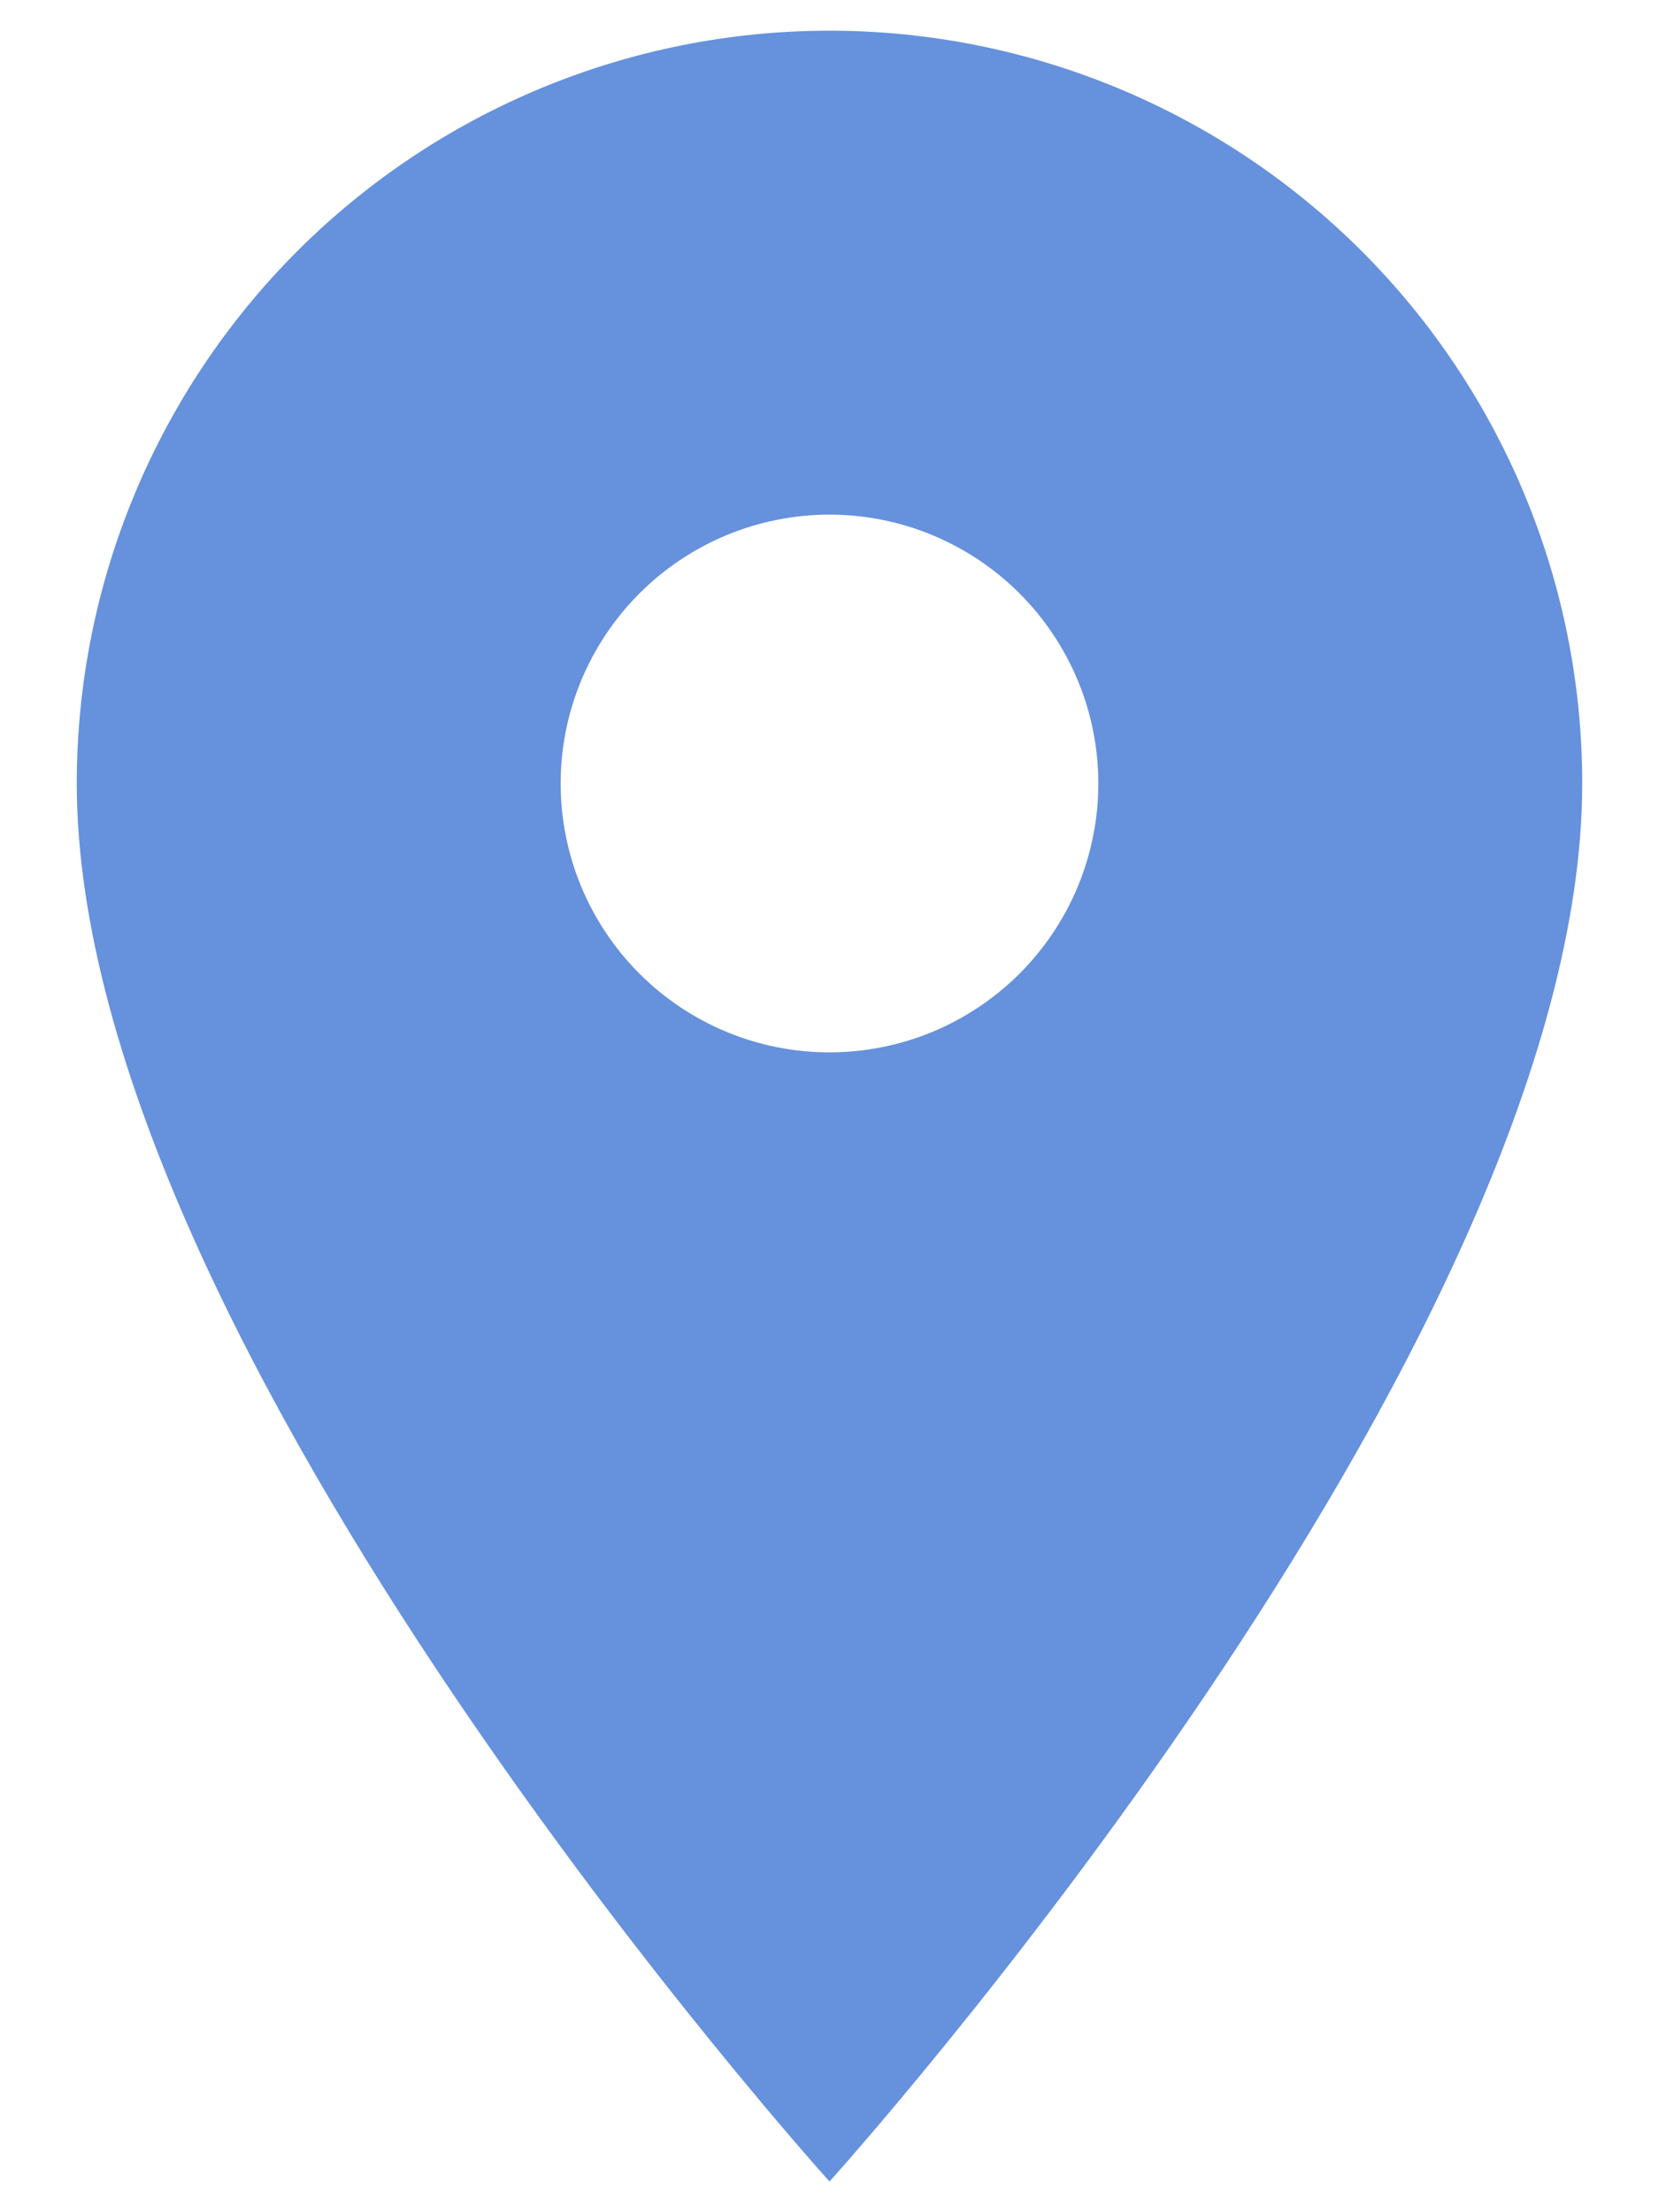 <svg width="18" height="24" viewBox="0 0 18 24" fill="none" xmlns="http://www.w3.org/2000/svg">
<path d="M9 11.417C8.226 11.417 7.485 11.11 6.938 10.563C6.391 10.016 6.083 9.274 6.083 8.5C6.083 7.727 6.391 6.985 6.938 6.438C7.485 5.891 8.226 5.583 9 5.583C9.773 5.583 10.515 5.891 11.062 6.438C11.609 6.985 11.917 7.727 11.917 8.5C11.917 8.883 11.841 9.262 11.695 9.616C11.548 9.97 11.333 10.292 11.062 10.563C10.791 10.833 10.47 11.048 10.116 11.195C9.762 11.341 9.383 11.417 9 11.417ZM9 0.333C6.834 0.333 4.757 1.194 3.225 2.725C1.694 4.257 0.833 6.334 0.833 8.5C0.833 14.625 9 23.667 9 23.667C9 23.667 17.167 14.625 17.167 8.5C17.167 6.334 16.306 4.257 14.775 2.725C13.243 1.194 11.166 0.333 9 0.333Z" fill="#0048C4" fill-opacity="0.6"/>
</svg>
